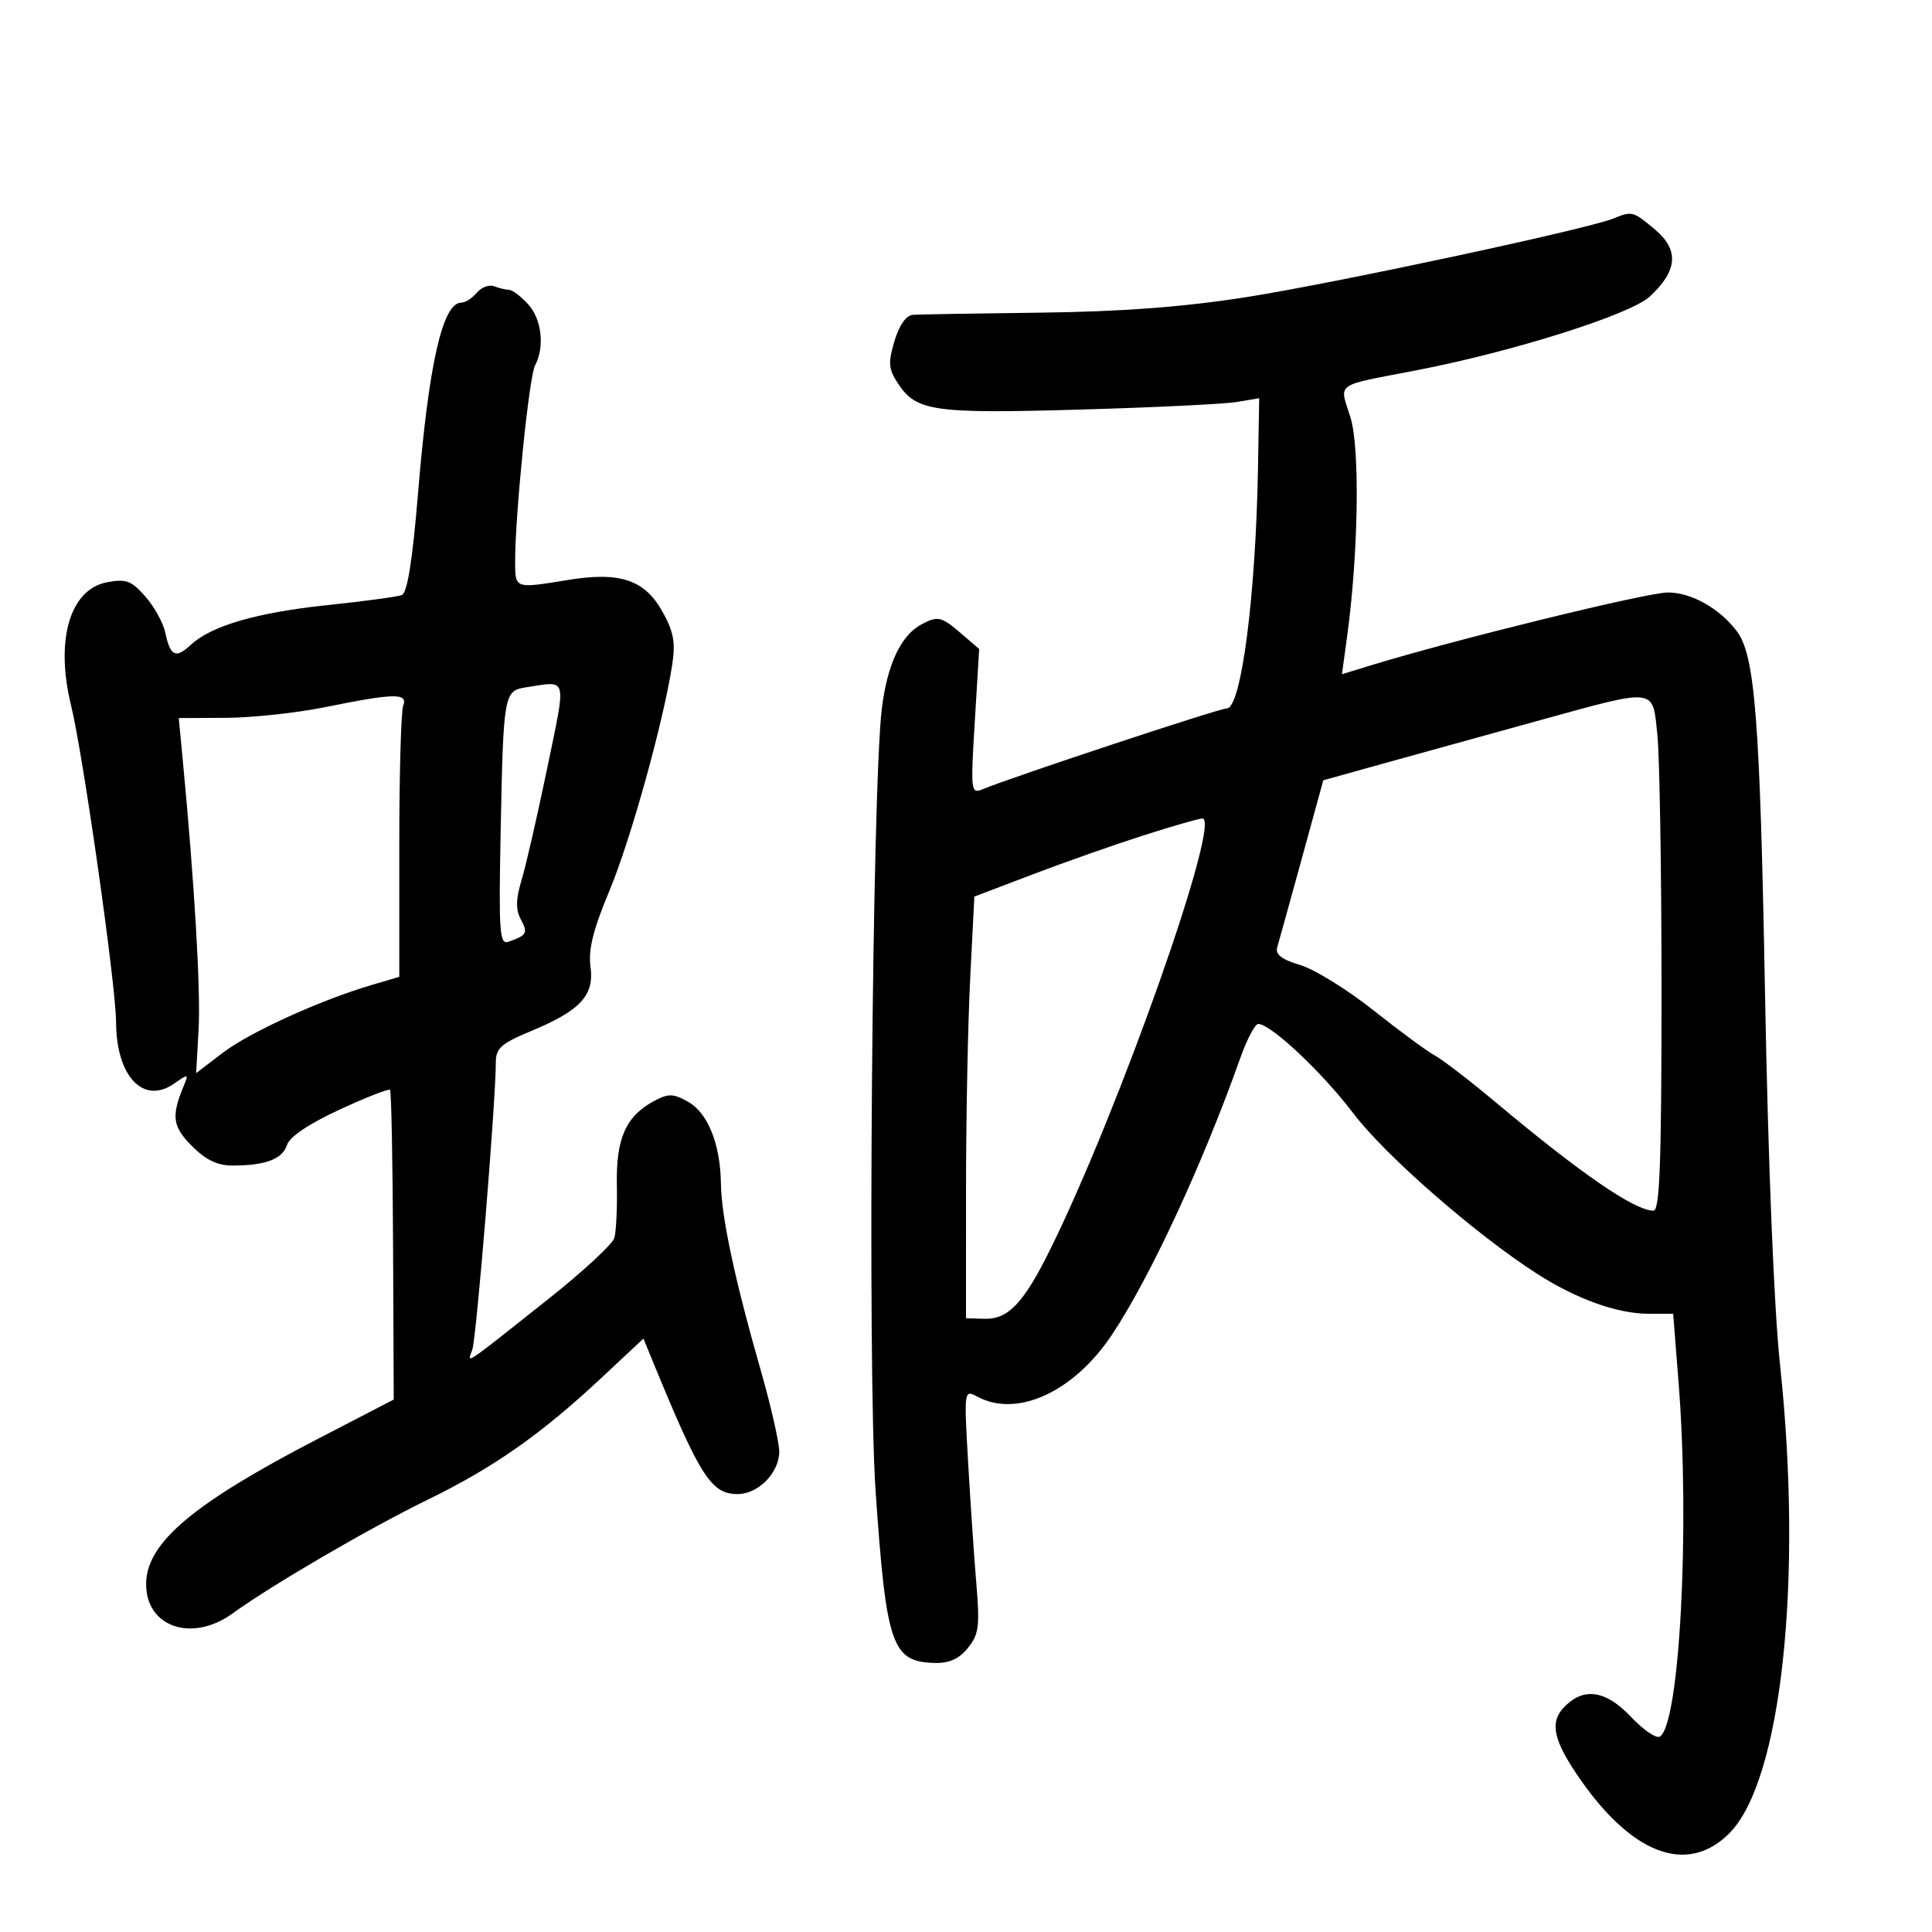 <svg xmlns="http://www.w3.org/2000/svg" width="300" height="300" viewBox="0 0 300 300" version="1.1">
	<path d="M 250.497 33.940 C 246.423 35.593, 207.005 44.032, 193.480 46.146 C 183.669 47.680, 174.132 48.396, 161.500 48.549 C 151.600 48.668, 142.731 48.819, 141.790 48.883 C 140.709 48.957, 139.644 50.455, 138.895 52.955 C 137.886 56.325, 137.961 57.292, 139.408 59.499 C 142.271 63.870, 144.856 64.247, 167.500 63.606 C 179.050 63.278, 190.081 62.746, 192.014 62.423 L 195.528 61.836 195.340 72.668 C 194.995 92.561, 192.733 110, 190.499 110 C 189.337 110, 157.298 120.605, 152.589 122.549 C 150.752 123.307, 150.705 122.904, 151.364 112.056 L 152.049 100.775 149.275 98.389 C 146.170 95.718, 145.628 95.594, 143.076 96.959 C 139.900 98.659, 137.799 103.106, 136.940 109.948 C 135.414 122.107, 134.681 212.983, 135.960 231.500 C 137.619 255.513, 138.481 258.034, 145.094 258.222 C 147.373 258.287, 148.905 257.603, 150.285 255.907 C 151.989 253.811, 152.160 252.531, 151.612 246 C 151.265 241.875, 150.689 233.383, 150.332 227.130 C 149.684 215.810, 149.691 215.764, 151.775 216.880 C 157.956 220.188, 166.738 216.143, 172.662 207.260 C 178.565 198.407, 186.751 180.756, 192.607 164.250 C 193.631 161.363, 194.880 159, 195.382 159 C 197.326 159, 205.323 166.515, 210.113 172.843 C 215.071 179.392, 229.101 191.648, 238.668 197.787 C 244.831 201.742, 251.142 204, 256.029 204 L 259.808 204 260.654 214.750 C 262.427 237.270, 260.811 267.763, 257.745 269.657 C 257.193 269.999, 255.196 268.641, 253.307 266.639 C 249.736 262.854, 246.577 262.061, 243.792 264.250 C 240.549 266.800, 240.789 269.485, 244.795 275.443 C 253.163 287.892, 261.905 291.295, 268.520 284.680 C 276.609 276.591, 279.983 245.500, 276.409 212 C 275.462 203.126, 274.553 180.623, 274.066 154 C 273.290 111.548, 272.514 101.680, 269.659 97.963 C 266.945 94.428, 262.604 92, 258.999 92 C 255.748 92, 226.017 99.290, 212.938 103.294 L 208.377 104.691 209.145 99.095 C 210.940 86.025, 211.200 69.616, 209.690 64.783 C 207.979 59.309, 207 60.001, 220 57.489 C 234.966 54.597, 253.147 48.848, 256.169 46.053 C 260.507 42.040, 260.762 38.819, 256.994 35.649 C 253.576 32.772, 253.453 32.740, 250.497 33.940 M 74.038 45.454 C 73.332 46.305, 72.245 47, 71.622 47 C 68.717 47, 66.564 56.522, 64.902 76.710 C 64.053 87.016, 63.245 92.076, 62.393 92.402 C 61.703 92.668, 56.494 93.371, 50.819 93.965 C 39.895 95.108, 32.806 97.171, 29.627 100.133 C 27.291 102.310, 26.441 101.910, 25.675 98.271 C 25.354 96.747, 23.961 94.210, 22.578 92.633 C 20.422 90.172, 19.578 89.857, 16.634 90.409 C 10.861 91.492, 8.546 99.372, 11.028 109.500 C 12.917 117.213, 18 152.970, 18.022 158.706 C 18.055 167.160, 22.265 171.604, 27.061 168.245 C 29.232 166.724, 29.310 166.741, 28.547 168.570 C 26.562 173.333, 26.777 174.930, 29.813 177.967 C 31.985 180.139, 33.790 180.996, 36.173 180.986 C 41.286 180.965, 43.872 179.977, 44.570 177.779 C 44.968 176.524, 48.006 174.481, 52.696 172.314 C 56.816 170.411, 60.354 169.021, 60.560 169.226 C 60.765 169.432, 60.979 180.337, 61.036 193.460 L 61.139 217.320 49.319 223.446 C 30.126 233.393, 22.874 239.469, 22.696 245.753 C 22.502 252.570, 29.730 255.152, 36.102 250.542 C 42.269 246.080, 57.353 237.291, 66.500 232.829 C 76.690 227.859, 84.057 222.685, 93.442 213.905 L 99.912 207.853 101.483 211.677 C 108.734 229.327, 110.452 232, 114.539 232 C 117.752 232, 121 228.682, 121 225.399 C 121 223.969, 119.691 218.231, 118.091 212.649 C 114.104 198.738, 112.011 188.916, 111.944 183.803 C 111.863 177.647, 109.915 172.800, 106.829 171.073 C 104.536 169.790, 103.792 169.773, 101.585 170.954 C 97.181 173.311, 95.647 176.757, 95.787 183.974 C 95.857 187.563, 95.679 191.285, 95.391 192.245 C 95.103 193.206, 90.510 197.452, 85.184 201.681 C 71.800 212.310, 72.496 211.844, 73.332 209.619 C 73.967 207.928, 76.973 171.224, 76.992 164.934 C 76.999 162.778, 77.855 162.014, 82.345 160.153 C 90.115 156.932, 92.304 154.585, 91.695 150.123 C 91.332 147.458, 92.101 144.354, 94.605 138.383 C 97.899 130.527, 103.040 112.026, 104.388 103.178 C 104.912 99.742, 104.594 98.049, 102.837 94.923 C 100.077 90.012, 96.240 88.738, 88.186 90.057 C 79.929 91.410, 80.001 91.434, 79.989 87.250 C 79.967 80.092, 82.153 58.491, 83.074 56.764 C 84.622 53.861, 84.115 49.500, 81.961 47.189 C 80.840 45.985, 79.526 45, 79.043 45 C 78.559 45, 77.524 44.755, 76.742 44.454 C 75.960 44.154, 74.743 44.604, 74.038 45.454 M 81.752 106.716 C 78.235 107.249, 78.169 107.617, 77.741 129.144 C 77.431 144.767, 77.568 146.725, 78.945 146.240 C 81.818 145.227, 82.010 144.887, 80.889 142.792 C 80.056 141.236, 80.085 139.662, 81.004 136.603 C 81.682 134.346, 83.470 126.537, 84.977 119.250 C 87.967 104.793, 88.210 105.737, 81.752 106.716 M 50.500 109.803 C 46.100 110.696, 39.183 111.444, 35.129 111.464 L 27.757 111.500 28.377 118 C 30.192 137.036, 31.179 153.818, 30.839 159.849 L 30.455 166.639 34.627 163.455 C 38.792 160.276, 49.709 155.310, 57.750 152.938 L 62 151.683 62 131.423 C 62 120.281, 62.273 110.452, 62.607 109.582 C 63.374 107.583, 61.248 107.622, 50.500 109.803 M 238.500 112.007 C 230.800 114.127, 220.220 117.054, 214.989 118.512 L 205.479 121.163 202.139 133.332 C 200.302 140.024, 198.587 146.207, 198.330 147.071 C 197.991 148.203, 198.989 148.980, 201.906 149.854 C 204.131 150.520, 209.256 153.691, 213.294 156.900 C 217.332 160.109, 221.601 163.251, 222.780 163.882 C 223.959 164.513, 228.276 167.835, 232.373 171.265 C 245.598 182.335, 253.815 187.973, 256.750 187.992 C 257.726 187.998, 258 180.567, 258 154.147 C 258 135.527, 257.711 117.527, 257.358 114.147 C 256.576 106.671, 257.503 106.777, 238.500 112.007 M 177.500 129.739 C 173.100 131.147, 165.404 133.856, 160.399 135.759 L 151.298 139.220 150.653 151.860 C 150.298 158.812, 150.006 173.544, 150.004 184.598 L 150 204.696 152.891 204.778 C 156.545 204.882, 158.946 202.353, 163.039 194.089 C 173.743 172.483, 189.844 126.849, 186.680 127.090 C 186.031 127.139, 181.900 128.331, 177.500 129.739" stroke="none" fill="black" fill-rule="evenodd"/>
</svg>